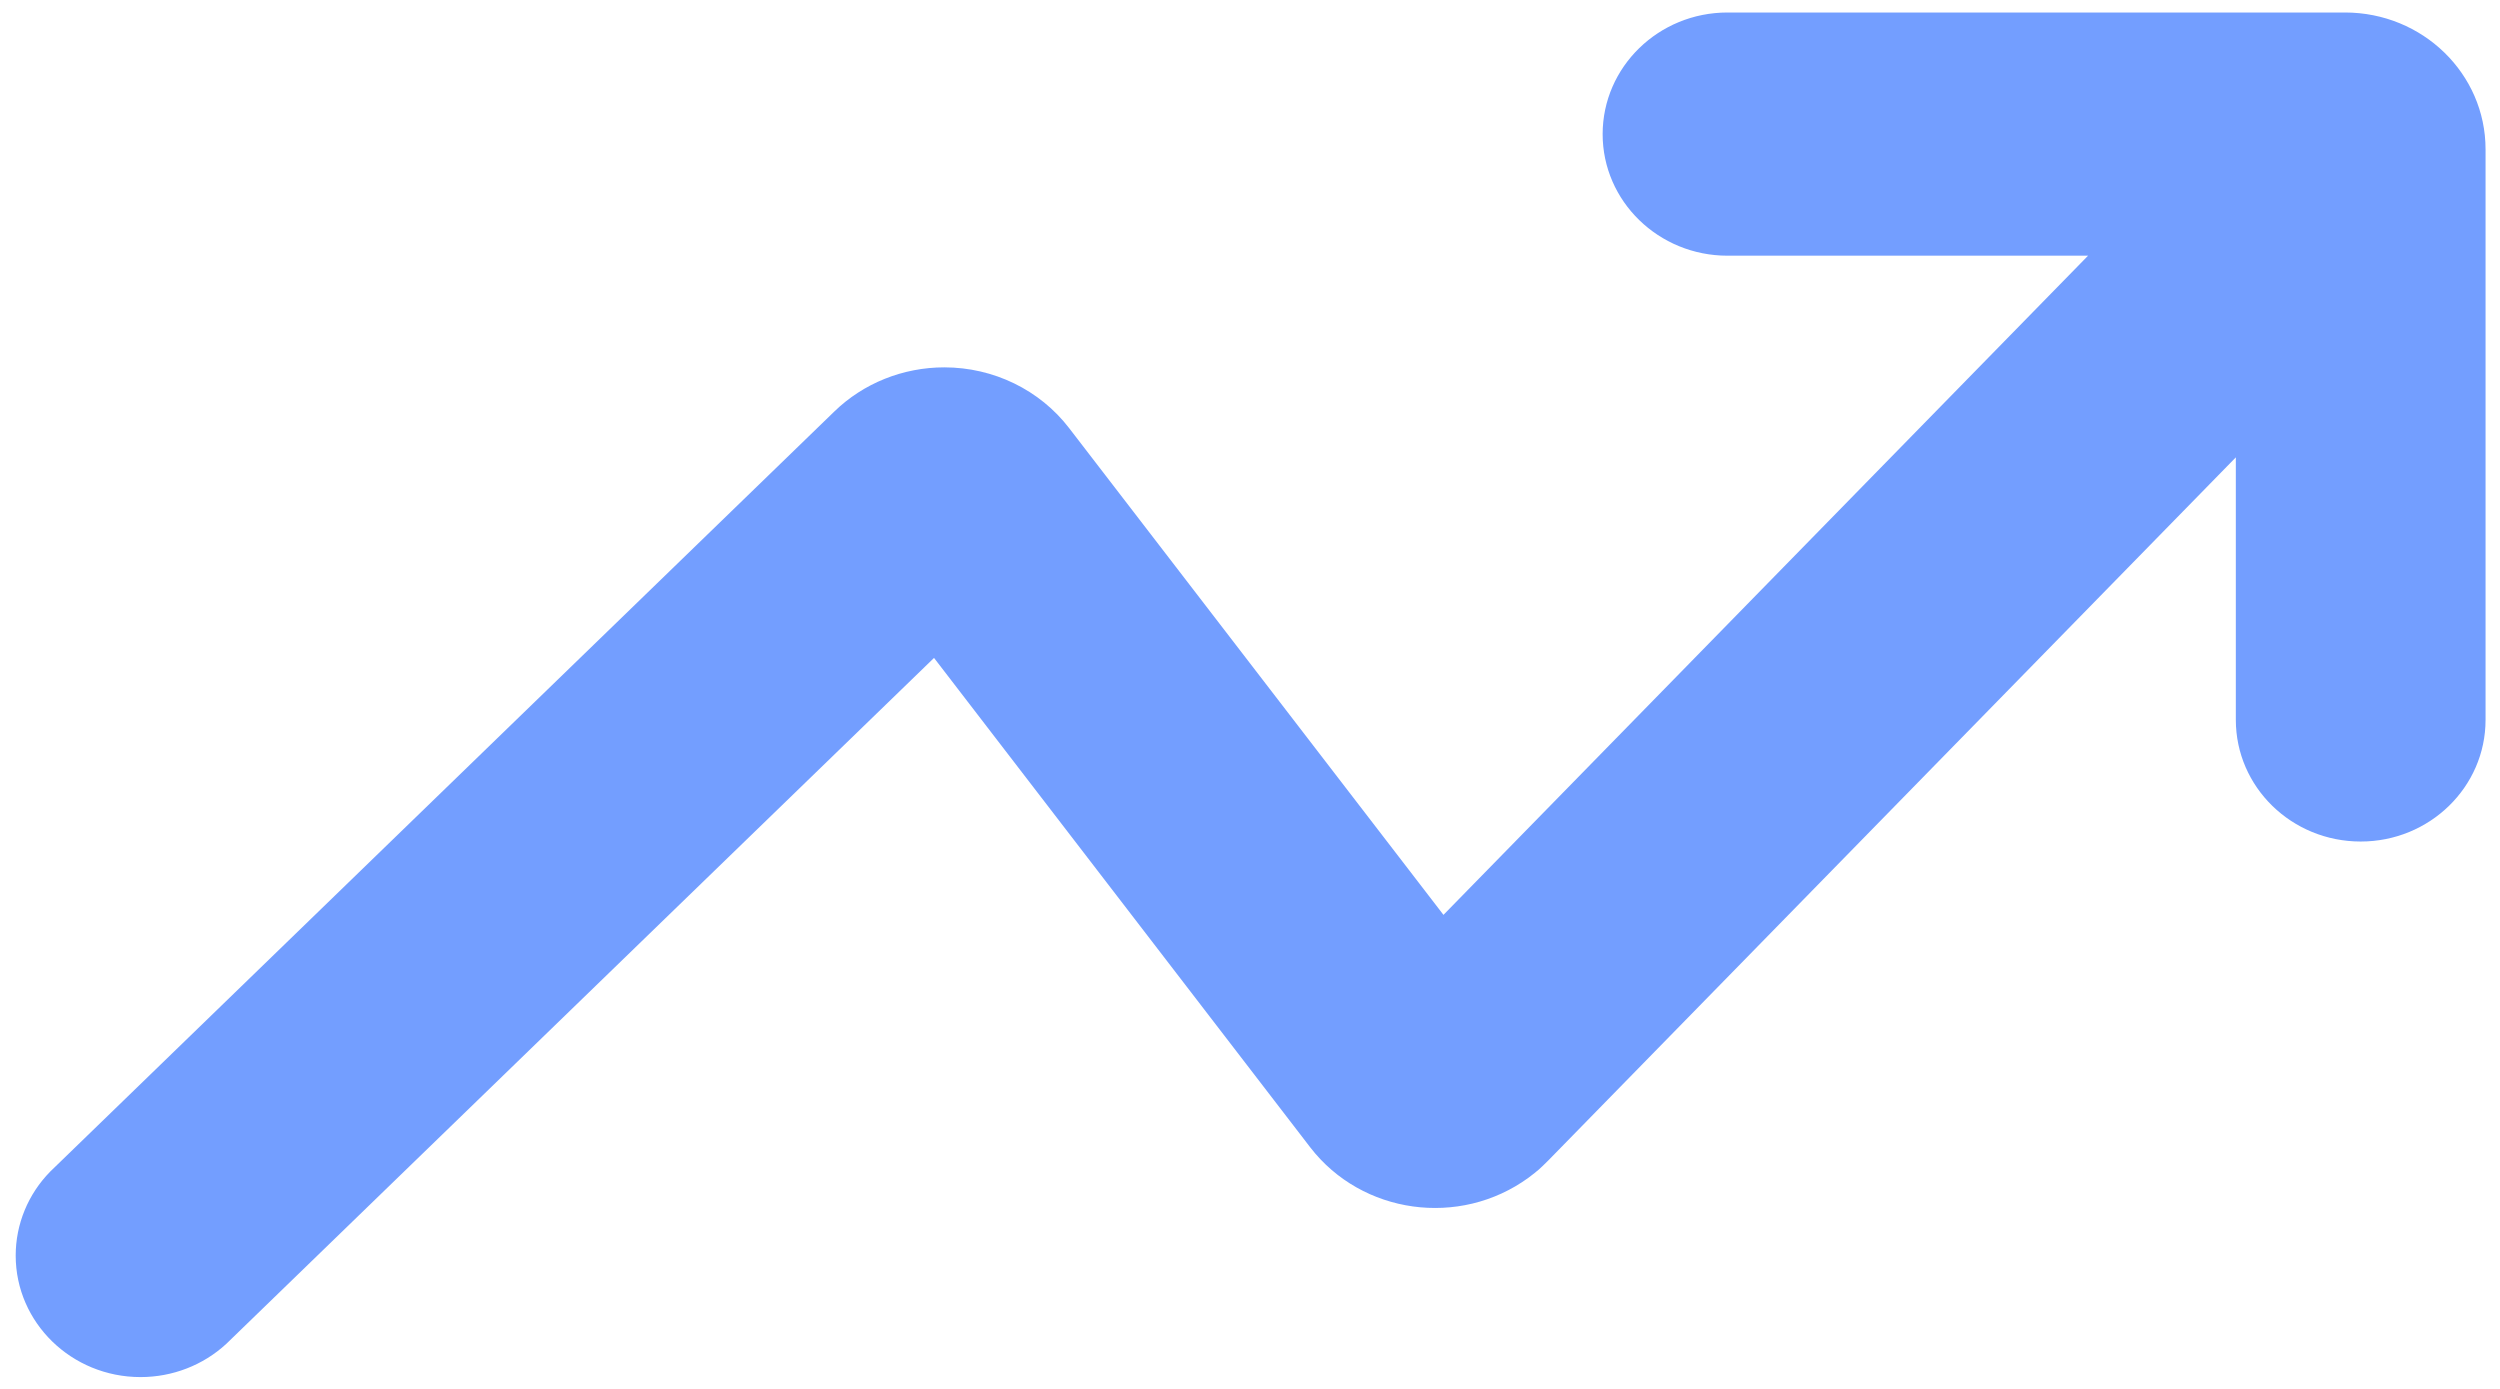 ﻿<?xml version="1.0" encoding="utf-8"?>
<svg version="1.1" xmlns:xlink="http://www.w3.org/1999/xlink" width="18px" height="10px" xmlns="http://www.w3.org/2000/svg">
  <g transform="matrix(1 0 0 1 -177 -289 )">
    <path d="M 10.393 6.587  L 15.034 1.841  L 12.438 1.841  C 11.942 1.841  11.539 1.449  11.539 0.966  C 11.539 0.482  11.942 0.09  12.438 0.09  L 16.884 0.09  C 17.443 0.09  17.896 0.531  17.896 1.075  L 17.896 5.183  C 17.896 5.667  17.493 6.059  16.997 6.059  C 16.5 6.059  16.098 5.667  16.098 5.183  L 16.098 3.293  L 11.145 8.358  C 11.079 8.423  11.079 8.423  11.006 8.479  C 10.509 8.841  9.805 8.743  9.433 8.26  L 6.725 4.737  L 1.629 9.676  C 1.462 9.83  1.241 9.915  1.012 9.915  C 0.515 9.915  0.113 9.523  0.113 9.04  C 0.113 8.814  0.202 8.598  0.362 8.435  L 6.007 2.963  C 6.217 2.759  6.502 2.645  6.799 2.645  C 7.153 2.645  7.487 2.807  7.699 3.084  L 10.393 6.587  Z " fill-rule="nonzero" fill="#165dff" stroke="none" fill-opacity="0.6" transform="matrix(1 0 0 1 177 289 )" />
  </g>
</svg>